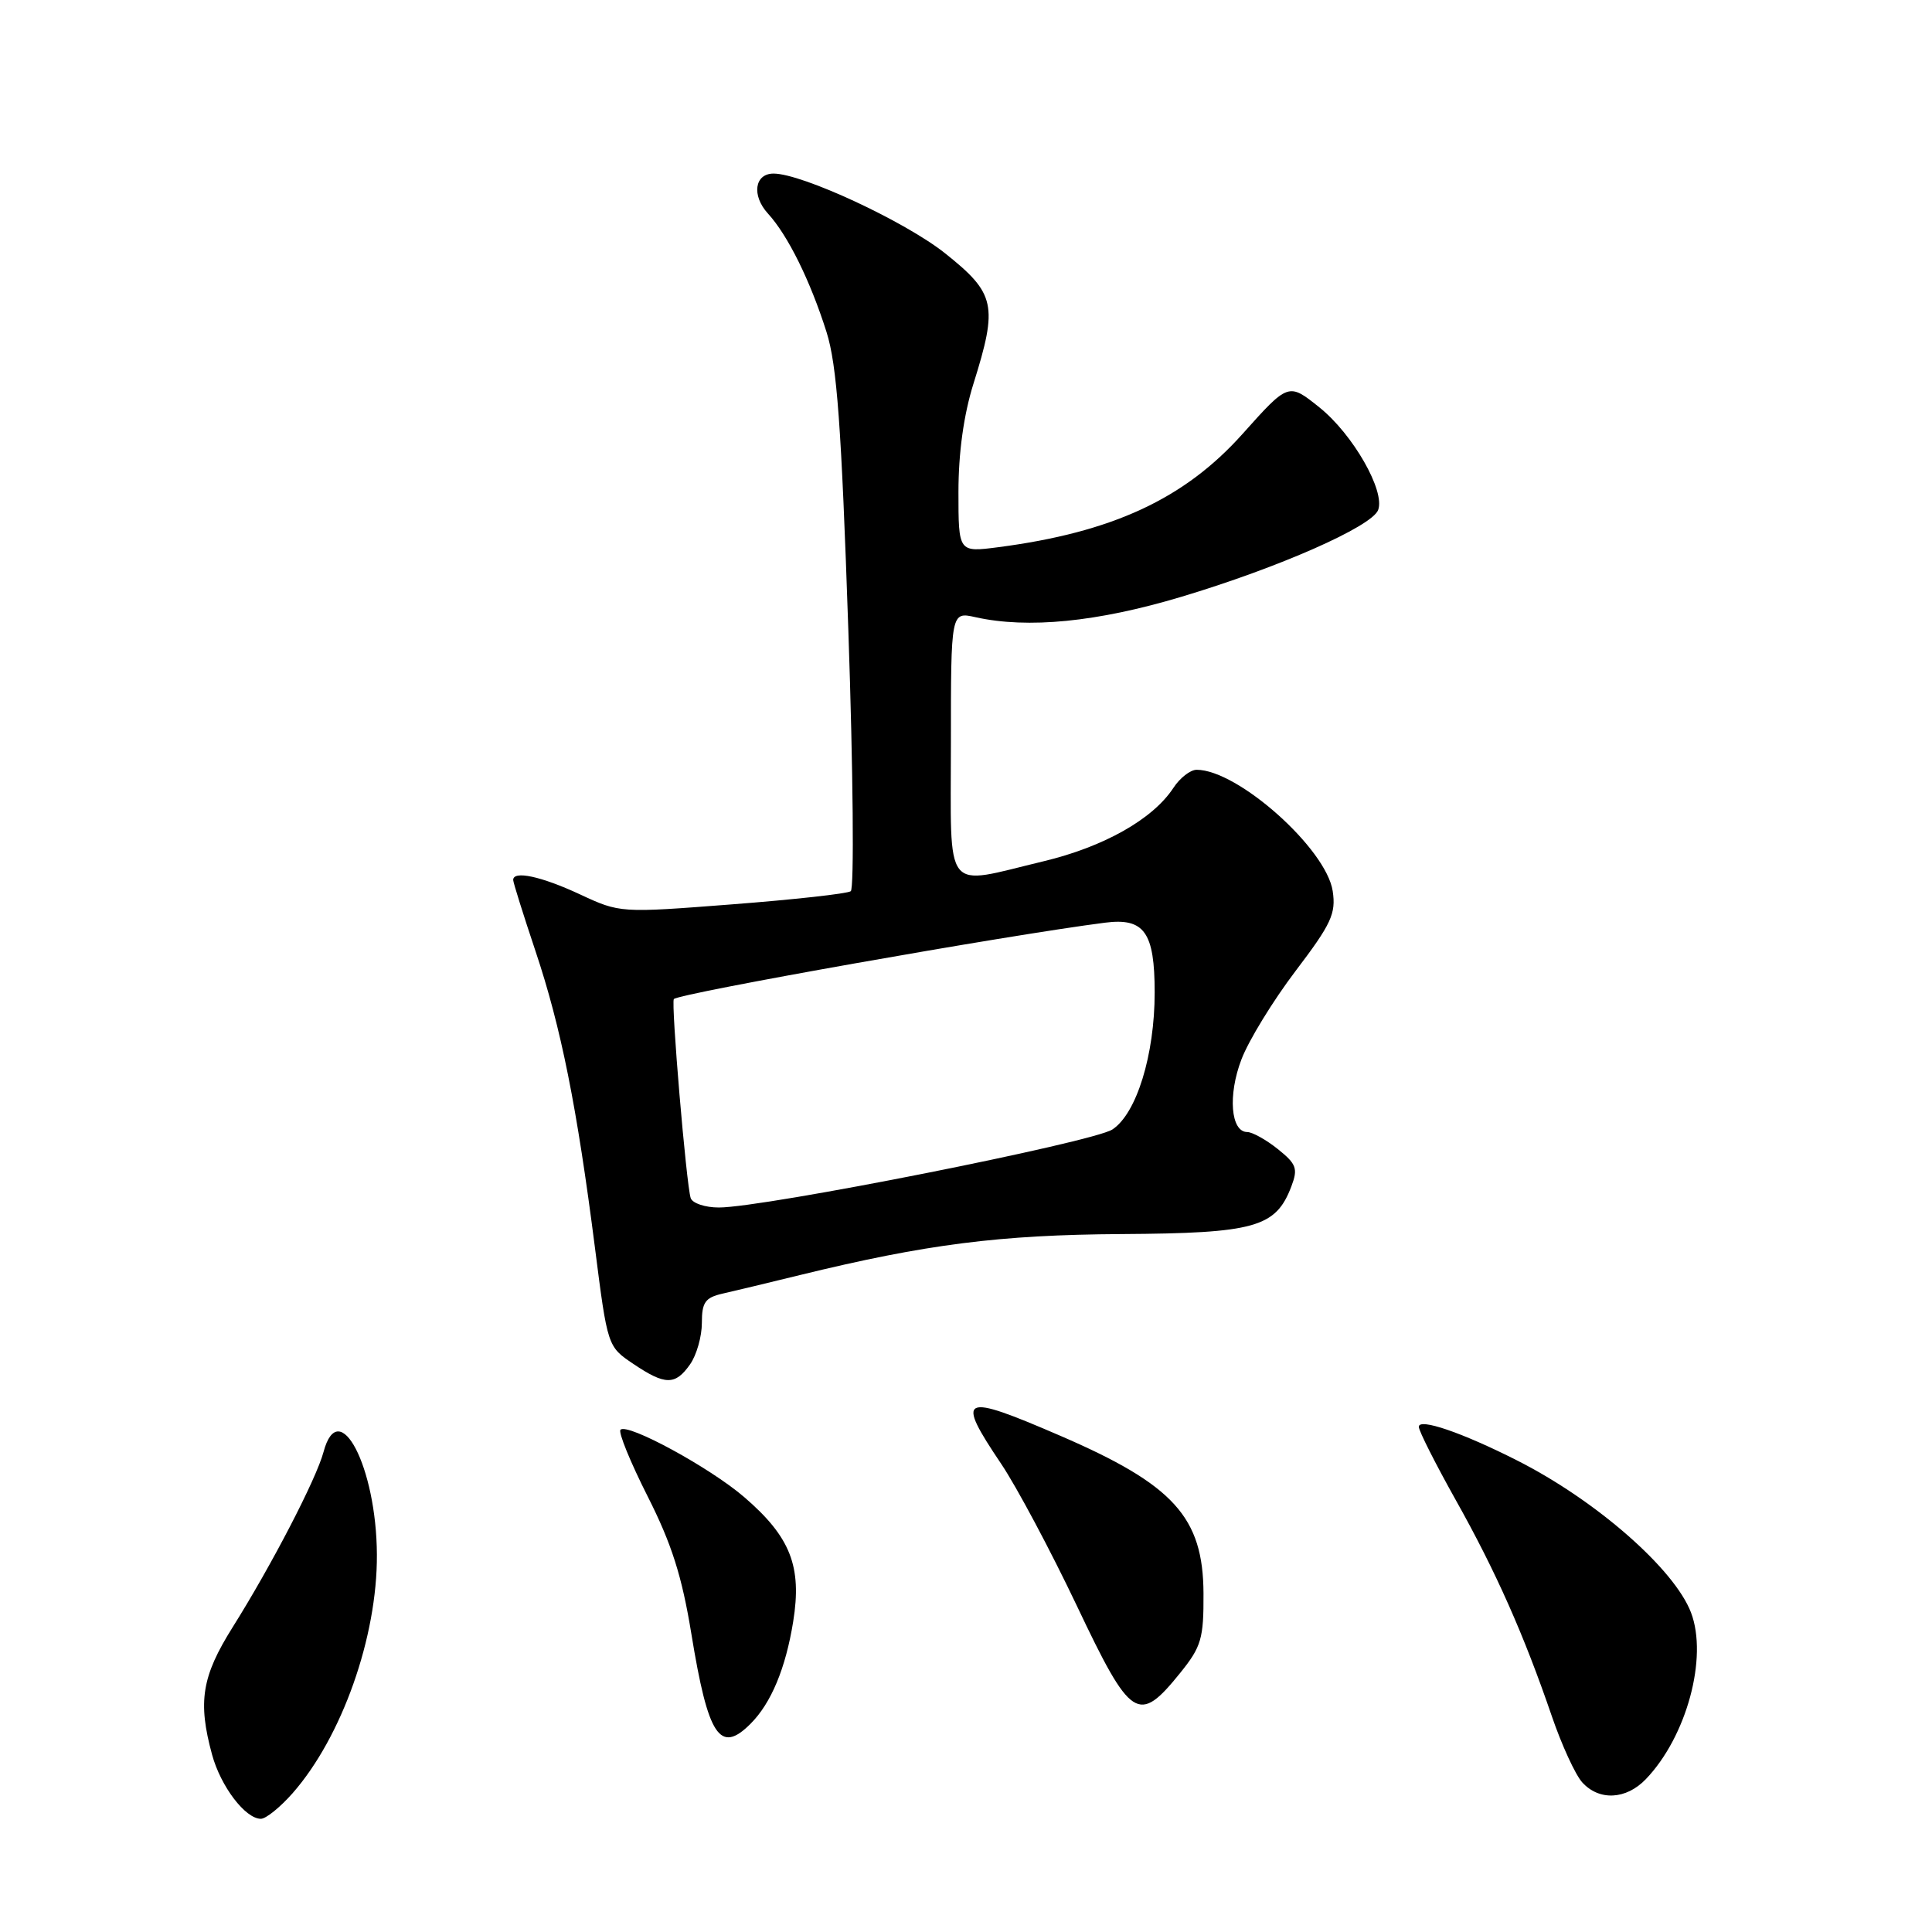 <?xml version="1.0" encoding="UTF-8" standalone="no"?>
<!DOCTYPE svg PUBLIC "-//W3C//DTD SVG 1.1//EN" "http://www.w3.org/Graphics/SVG/1.1/DTD/svg11.dtd" >
<svg xmlns="http://www.w3.org/2000/svg" xmlns:xlink="http://www.w3.org/1999/xlink" version="1.1" viewBox="0 0 256 256">
 <g >
 <path fill="currentColor"
d=" M 38.77 237.61 C 45.31 230.16 50.00 216.90 49.94 206.00 C 49.89 194.37 44.90 184.79 42.87 192.39 C 41.92 195.96 35.97 207.43 30.83 215.61 C 26.73 222.14 26.19 225.49 28.10 232.50 C 29.25 236.72 32.51 241.00 34.57 241.00 C 35.24 241.00 37.13 239.47 38.77 237.61 Z  M 218.08 235.75 C 223.49 230.12 226.33 219.63 224.07 213.68 C 221.87 207.90 211.49 198.81 201.03 193.52 C 193.75 189.83 188.00 187.86 188.00 189.06 C 188.00 189.60 190.21 193.96 192.90 198.77 C 198.21 208.23 201.92 216.59 205.63 227.42 C 206.93 231.22 208.74 235.16 209.65 236.17 C 211.90 238.65 215.47 238.47 218.08 235.75 Z  M 99.45 228.41 C 102.18 225.68 104.10 221.07 105.10 214.88 C 106.28 207.56 104.75 203.66 98.62 198.38 C 94.13 194.50 83.15 188.52 82.22 189.45 C 81.90 189.76 83.52 193.73 85.81 198.26 C 89.00 204.57 90.36 208.84 91.61 216.50 C 93.83 230.10 95.39 232.47 99.45 228.41 Z  M 156.40 221.65 C 159.18 218.20 159.50 217.12 159.47 211.15 C 159.43 201.04 155.53 196.74 140.50 190.25 C 127.31 184.55 126.56 184.90 132.67 193.98 C 134.69 196.98 139.20 205.44 142.69 212.78 C 149.88 227.92 150.84 228.54 156.40 221.65 Z  M 91.44 180.78 C 92.30 179.56 93.00 177.09 93.00 175.30 C 93.00 172.56 93.44 171.94 95.75 171.41 C 97.26 171.07 101.88 169.96 106.00 168.95 C 122.73 164.86 132.46 163.62 148.61 163.52 C 166.29 163.41 169.05 162.64 171.11 157.21 C 172.01 154.84 171.79 154.24 169.32 152.26 C 167.77 151.02 165.95 150.01 165.27 150.00 C 163.08 150.00 162.68 145.11 164.50 140.37 C 165.45 137.87 168.68 132.60 171.67 128.66 C 176.41 122.42 177.04 121.06 176.59 118.07 C 175.73 112.44 164.02 102.00 158.56 102.00 C 157.73 102.00 156.34 103.08 155.48 104.40 C 152.76 108.55 146.27 112.21 138.25 114.13 C 124.85 117.34 126.00 118.80 126.00 98.53 C 126.00 81.05 126.00 81.05 129.25 81.78 C 136.20 83.33 145.38 82.42 156.50 79.09 C 169.37 75.24 181.77 69.78 182.61 67.58 C 183.57 65.07 179.28 57.56 174.85 54.00 C 170.73 50.69 170.73 50.69 164.64 57.50 C 156.94 66.11 147.38 70.54 132.25 72.51 C 127.00 73.19 127.00 73.19 127.00 65.18 C 127.00 59.99 127.70 54.95 128.99 50.84 C 132.25 40.44 131.91 38.89 125.25 33.58 C 119.96 29.36 106.29 23.00 102.50 23.00 C 99.98 23.00 99.57 25.91 101.76 28.30 C 104.40 31.19 107.36 37.18 109.52 44.00 C 110.90 48.38 111.49 56.41 112.41 83.50 C 113.05 102.20 113.19 117.77 112.73 118.09 C 112.27 118.42 105.20 119.20 97.03 119.83 C 82.17 120.98 82.16 120.98 76.83 118.50 C 71.72 116.12 68.00 115.32 68.00 116.60 C 68.00 116.93 69.33 121.17 70.95 126.01 C 74.34 136.12 76.45 146.67 78.83 165.30 C 80.50 178.40 80.51 178.43 83.90 180.71 C 88.14 183.57 89.48 183.58 91.44 180.78 Z  M 91.52 158.75 C 90.94 156.99 88.89 132.78 89.29 132.38 C 90.05 131.61 133.63 123.89 146.42 122.26 C 151.63 121.59 153.00 123.52 153.00 131.51 C 153.00 139.77 150.60 147.56 147.40 149.66 C 144.80 151.36 101.25 160.00 95.26 160.00 C 93.43 160.00 91.75 159.44 91.52 158.75 Z "/>
</g>
</svg>